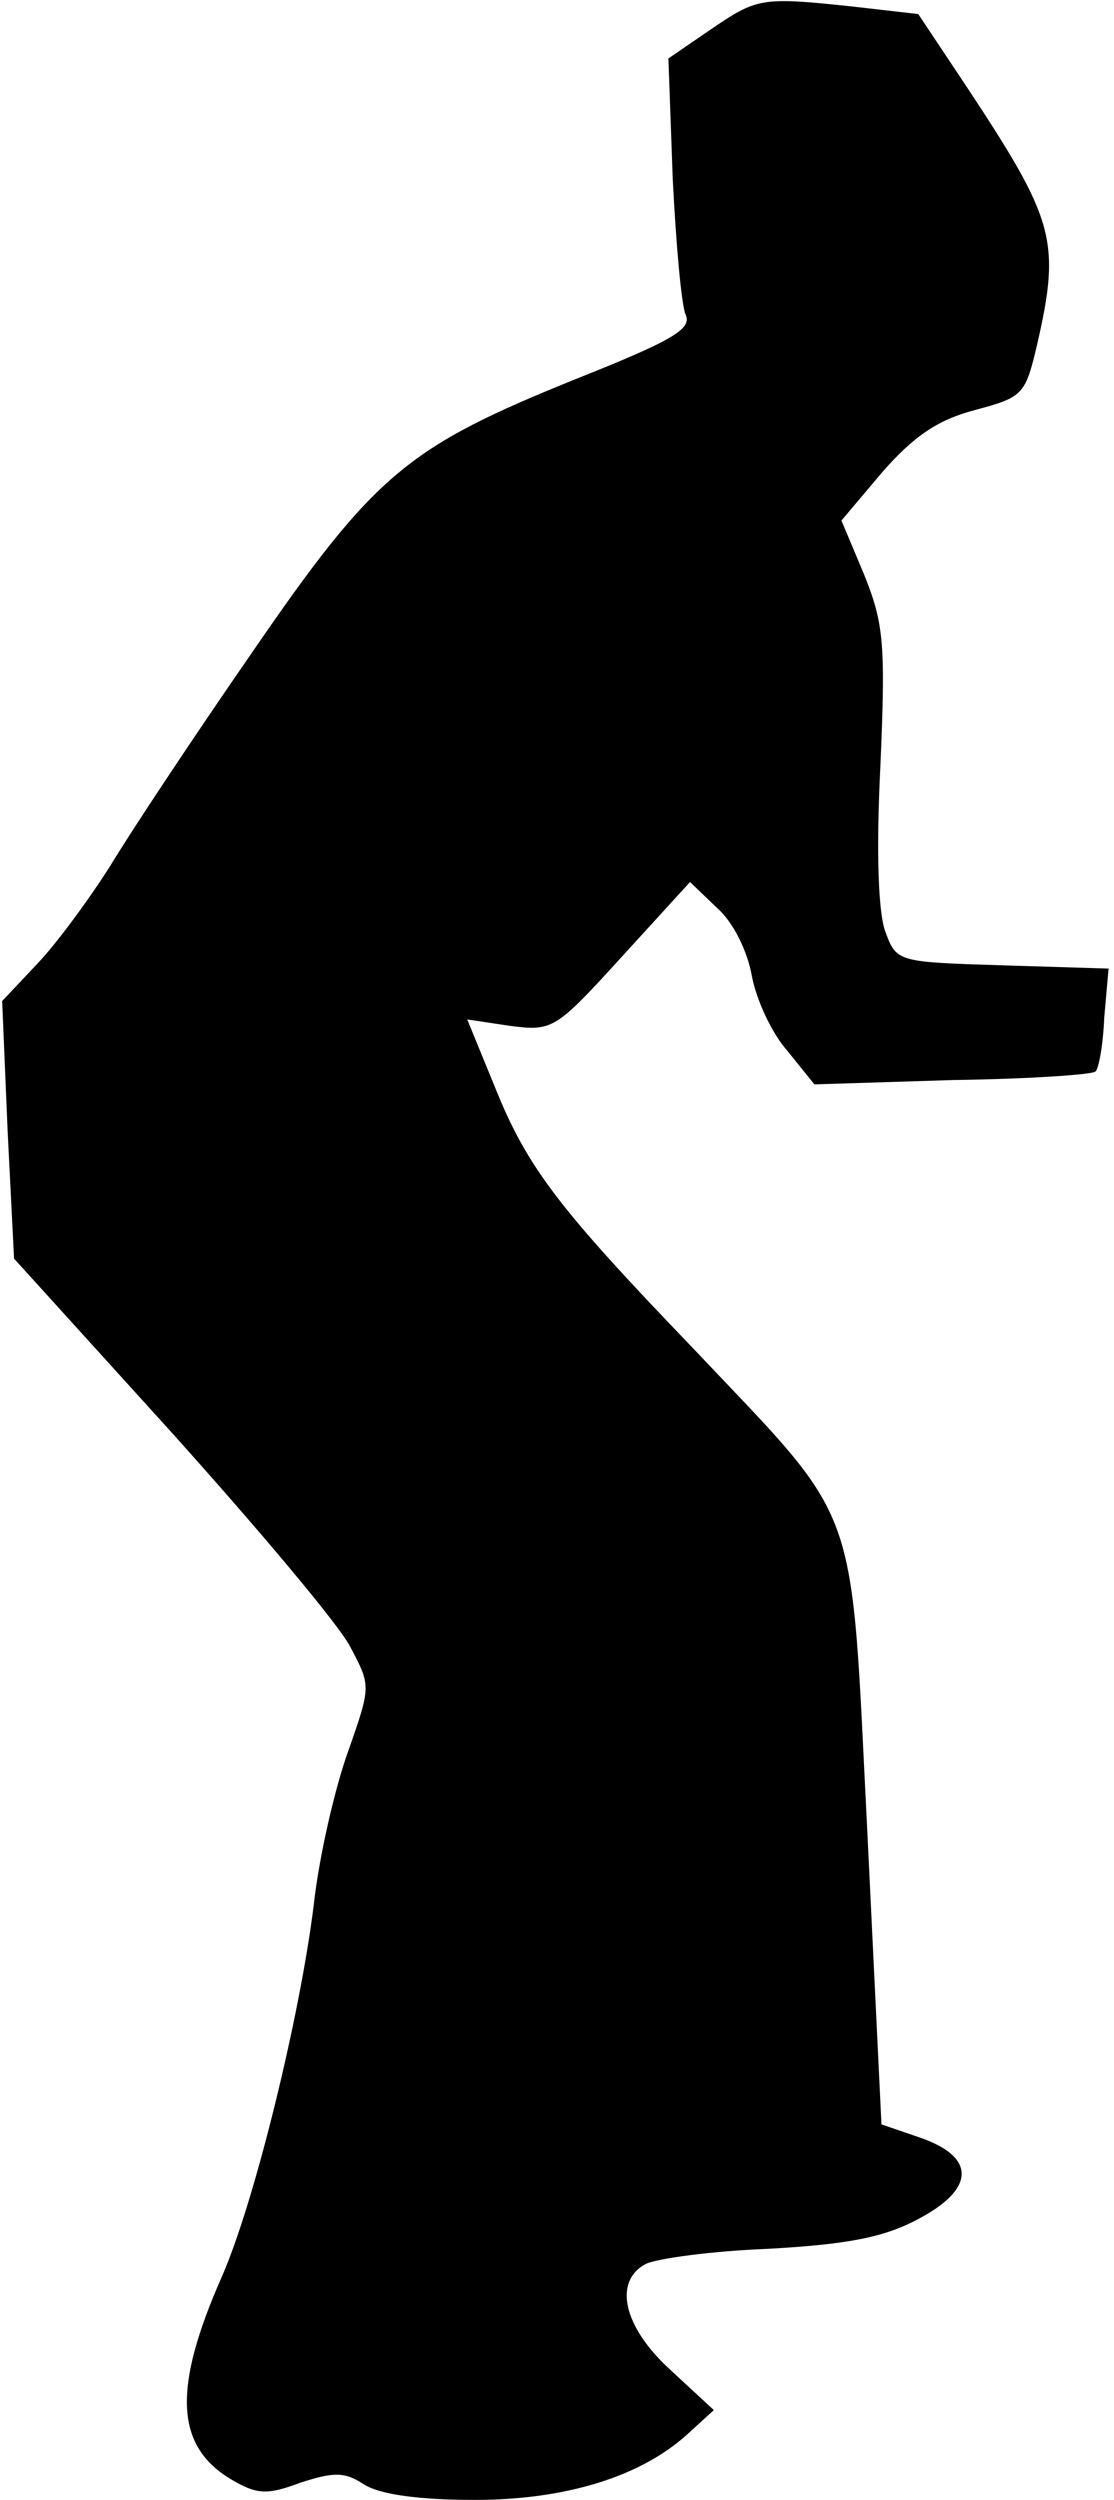 <?xml version="1.0" standalone="no"?>
<!DOCTYPE svg PUBLIC "-//W3C//DTD SVG 20010904//EN"
 "http://www.w3.org/TR/2001/REC-SVG-20010904/DTD/svg10.dtd">
<svg version="1.0" xmlns="http://www.w3.org/2000/svg"
 width="103pt" height="231pt" viewBox="0 0 103 231"
 preserveAspectRatio="xMidYMid meet">
<g transform="translate(0,231) scale(0.1,-0.1)"
fill="#000000" stroke="none">
<path fill="#000000" stroke="none" d="M656 2282 l-38 -26 4 -111 c3 -60 8
-117 12 -126 6 -13 -13 -24 -101 -59 -156 -63 -186 -87 -300 -253 -54 -78
-113 -167 -131 -197 -19 -30 -49 -71 -67 -90 l-33 -35 5 -119 6 -119 146 -161
c80 -89 155 -178 165 -198 19 -36 19 -36 -2 -96 -12 -33 -27 -97 -32 -143 -13
-104 -55 -275 -85 -343 -45 -102 -43 -155 7 -186 25 -15 34 -16 66 -4 31 10
41 10 59 -2 15 -9 50 -14 102 -14 85 0 155 22 198 62 l23 21 -40 37 c-44 40
-53 82 -23 98 10 5 61 12 113 14 71 4 106 10 138 27 54 28 55 58 2 76 l-35 12
-13 269 c-16 314 -4 282 -162 449 -125 130 -153 167 -183 242 l-25 61 40 -6
c39 -5 42 -3 103 64 l63 69 25 -24 c15 -13 28 -40 32 -62 4 -22 18 -53 33 -70
l25 -31 128 4 c70 1 130 5 132 8 3 3 7 25 8 50 l4 45 -98 3 c-96 3 -98 3 -108
30 -7 17 -9 74 -5 154 5 114 3 132 -15 177 l-21 50 38 45 c29 33 51 48 85 57
45 12 47 14 58 61 22 96 16 115 -66 239 l-44 66 -61 7 c-85 9 -88 8 -132 -22z"/>
</g>
</svg>

